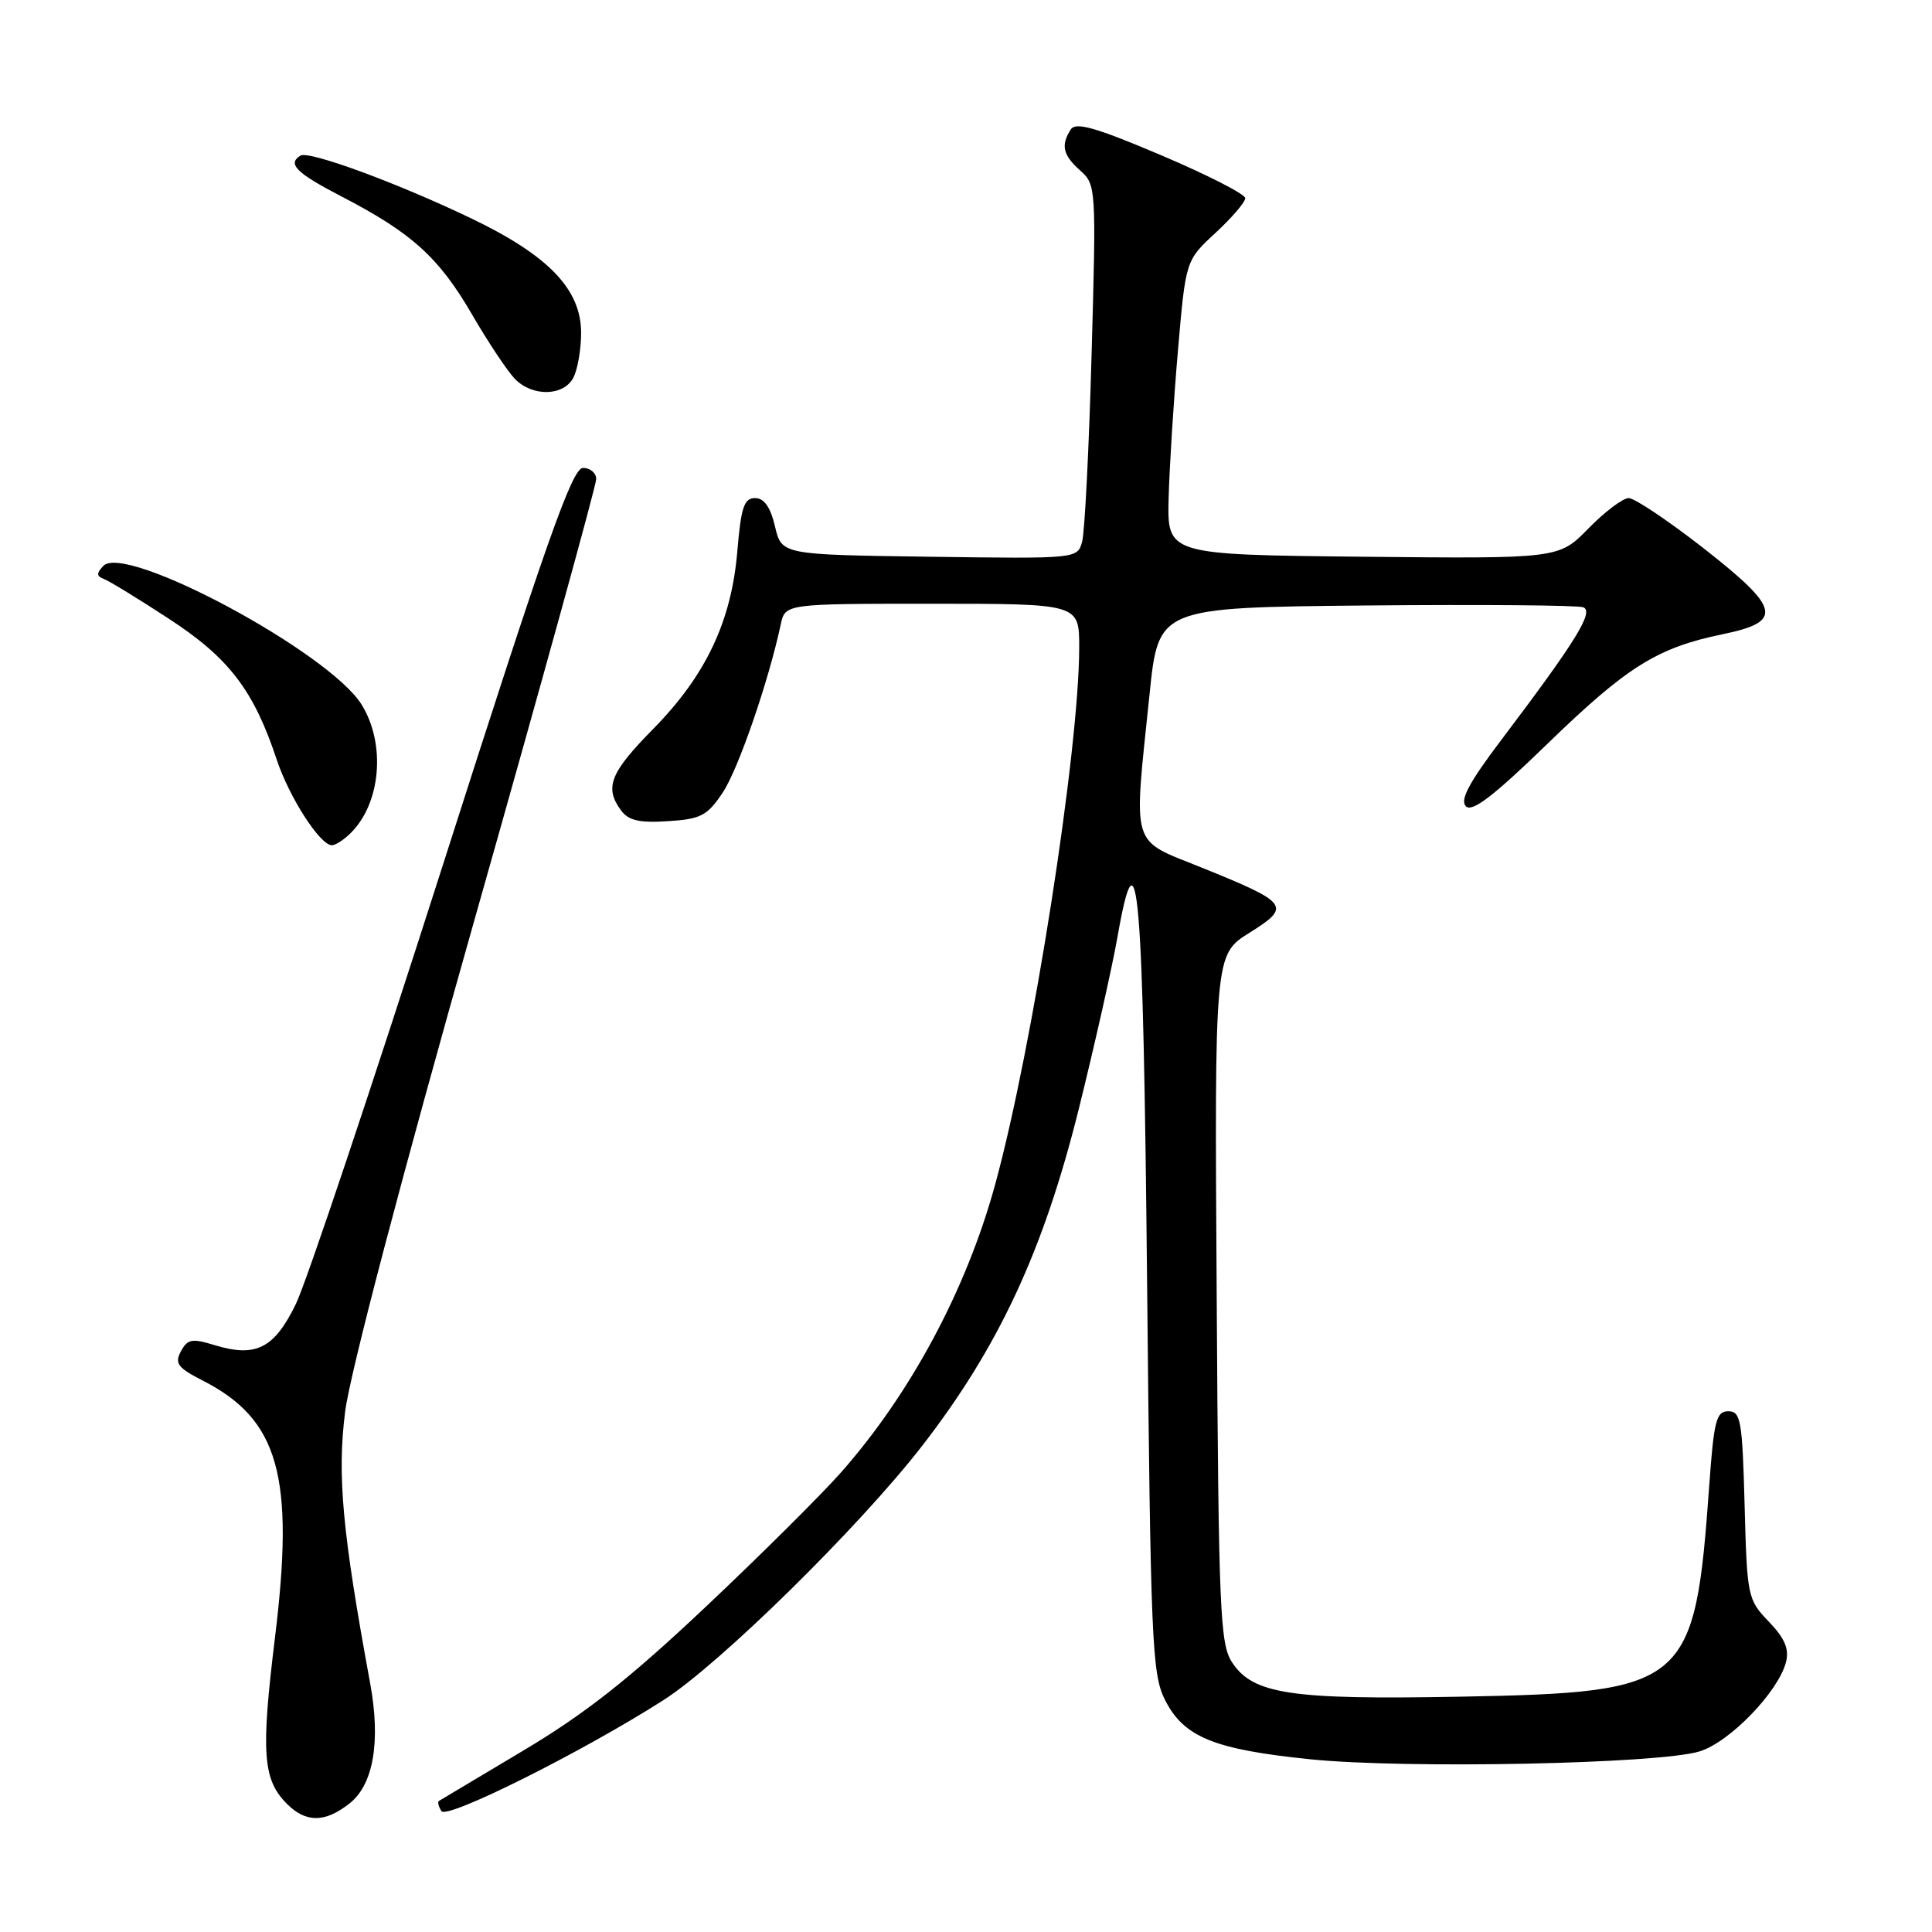 <?xml version="1.0" encoding="UTF-8" standalone="no"?>
<!DOCTYPE svg PUBLIC "-//W3C//DTD SVG 1.1//EN" "http://www.w3.org/Graphics/SVG/1.1/DTD/svg11.dtd" >
<svg xmlns="http://www.w3.org/2000/svg" xmlns:xlink="http://www.w3.org/1999/xlink" version="1.1" viewBox="0 0 256 256">
 <g >
 <path fill="currentColor"
d=" M 46.31 238.97 C 49.49 236.47 50.47 230.75 49.04 223.00 C 45.35 202.95 44.66 195.47 45.74 187.00 C 46.40 181.87 53.20 156.00 62.91 121.74 C 71.76 90.52 79.00 64.31 79.00 63.49 C 79.00 62.67 78.21 62.00 77.25 62.00 C 75.82 62.01 72.42 71.64 58.64 114.75 C 49.36 143.76 40.62 169.87 39.21 172.77 C 36.34 178.69 33.90 179.92 28.38 178.22 C 25.44 177.32 24.84 177.43 23.97 179.06 C 23.11 180.66 23.55 181.24 26.86 182.93 C 36.95 188.08 39.06 195.58 36.44 216.95 C 34.56 232.28 34.81 235.81 38.03 239.03 C 40.54 241.54 43.06 241.53 46.31 238.97 Z  M 87.92 225.27 C 95.34 220.53 113.80 202.39 122.16 191.62 C 132.31 178.53 138.26 165.75 142.93 147.00 C 145.05 138.47 147.35 128.22 148.06 124.22 C 150.76 108.80 151.48 117.26 152.00 170.30 C 152.46 217.28 152.65 221.80 154.33 225.17 C 156.82 230.17 160.81 231.81 173.67 233.12 C 186.37 234.40 219.83 233.73 225.20 232.07 C 229.21 230.84 235.67 224.14 236.66 220.21 C 237.09 218.49 236.49 217.07 234.37 214.87 C 231.57 211.95 231.49 211.57 231.17 199.44 C 230.87 188.19 230.66 187.00 229.01 187.00 C 227.42 187.00 227.10 188.23 226.49 196.75 C 224.57 223.47 223.65 224.25 193.47 224.82 C 171.00 225.24 166.02 224.49 163.25 220.26 C 161.66 217.84 161.47 213.42 161.22 172.05 C 160.93 126.50 160.93 126.50 165.54 123.61 C 171.15 120.10 170.82 119.65 159.25 114.97 C 149.69 111.11 150.18 112.72 152.32 92.00 C 153.50 80.50 153.50 80.50 180.99 80.23 C 196.10 80.09 209.07 80.19 209.79 80.47 C 211.25 81.03 208.84 84.94 198.88 98.11 C 194.64 103.72 193.42 106.02 194.24 106.84 C 195.06 107.66 197.90 105.49 205.02 98.58 C 215.59 88.33 219.56 85.84 228.25 84.04 C 236.36 82.37 235.96 80.64 225.61 72.55 C 220.99 68.95 216.58 66.00 215.81 66.00 C 215.04 66.00 212.64 67.81 210.48 70.02 C 206.56 74.03 206.56 74.03 180.61 73.77 C 154.66 73.50 154.66 73.50 154.85 66.00 C 154.96 61.88 155.51 53.10 156.08 46.50 C 157.11 34.50 157.11 34.50 161.06 30.86 C 163.22 28.86 165.00 26.79 165.00 26.26 C 165.00 25.73 159.99 23.17 153.86 20.57 C 145.09 16.85 142.53 16.13 141.87 17.17 C 140.54 19.27 140.84 20.55 143.14 22.60 C 145.24 24.47 145.26 24.88 144.64 47.00 C 144.30 59.38 143.73 70.52 143.39 71.77 C 142.76 74.04 142.76 74.04 123.16 73.77 C 103.57 73.50 103.57 73.50 102.69 69.75 C 102.08 67.18 101.25 66.00 100.05 66.00 C 98.59 66.00 98.19 67.22 97.70 73.04 C 96.92 82.33 93.54 89.47 86.59 96.55 C 80.84 102.38 80.06 104.34 82.28 107.37 C 83.27 108.72 84.70 109.06 88.50 108.81 C 92.85 108.54 93.71 108.09 95.74 105.06 C 97.80 102.01 101.84 90.29 103.45 82.75 C 104.04 80.00 104.04 80.00 123.52 80.00 C 143.00 80.00 143.00 80.00 143.00 85.76 C 143.00 99.40 136.82 138.88 131.85 157.00 C 128.04 170.89 120.68 184.62 111.46 195.08 C 108.83 198.06 100.70 206.14 93.38 213.04 C 83.31 222.53 77.46 227.13 69.29 231.99 C 63.36 235.53 58.34 238.52 58.15 238.64 C 57.96 238.77 58.11 239.37 58.49 239.98 C 59.19 241.12 77.17 232.14 87.92 225.27 Z  M 46.51 110.34 C 50.48 106.37 51.13 98.57 47.92 93.37 C 43.65 86.46 16.57 71.92 13.69 74.99 C 12.77 75.96 12.78 76.35 13.75 76.71 C 14.44 76.96 18.33 79.34 22.41 82.01 C 30.33 87.17 33.62 91.47 36.65 100.61 C 38.31 105.63 42.41 112.00 43.98 112.00 C 44.46 112.00 45.60 111.26 46.51 110.34 Z  M 75.96 50.07 C 76.53 49.00 77.00 46.32 77.00 44.10 C 77.00 38.37 72.72 33.89 62.61 29.02 C 52.83 24.31 40.93 19.92 39.81 20.62 C 38.04 21.71 39.26 22.93 45.25 26.03 C 54.55 30.85 58.13 34.08 62.53 41.64 C 64.71 45.40 67.29 49.26 68.25 50.23 C 70.58 52.59 74.66 52.50 75.96 50.07 Z "/>
</g>
</svg>
